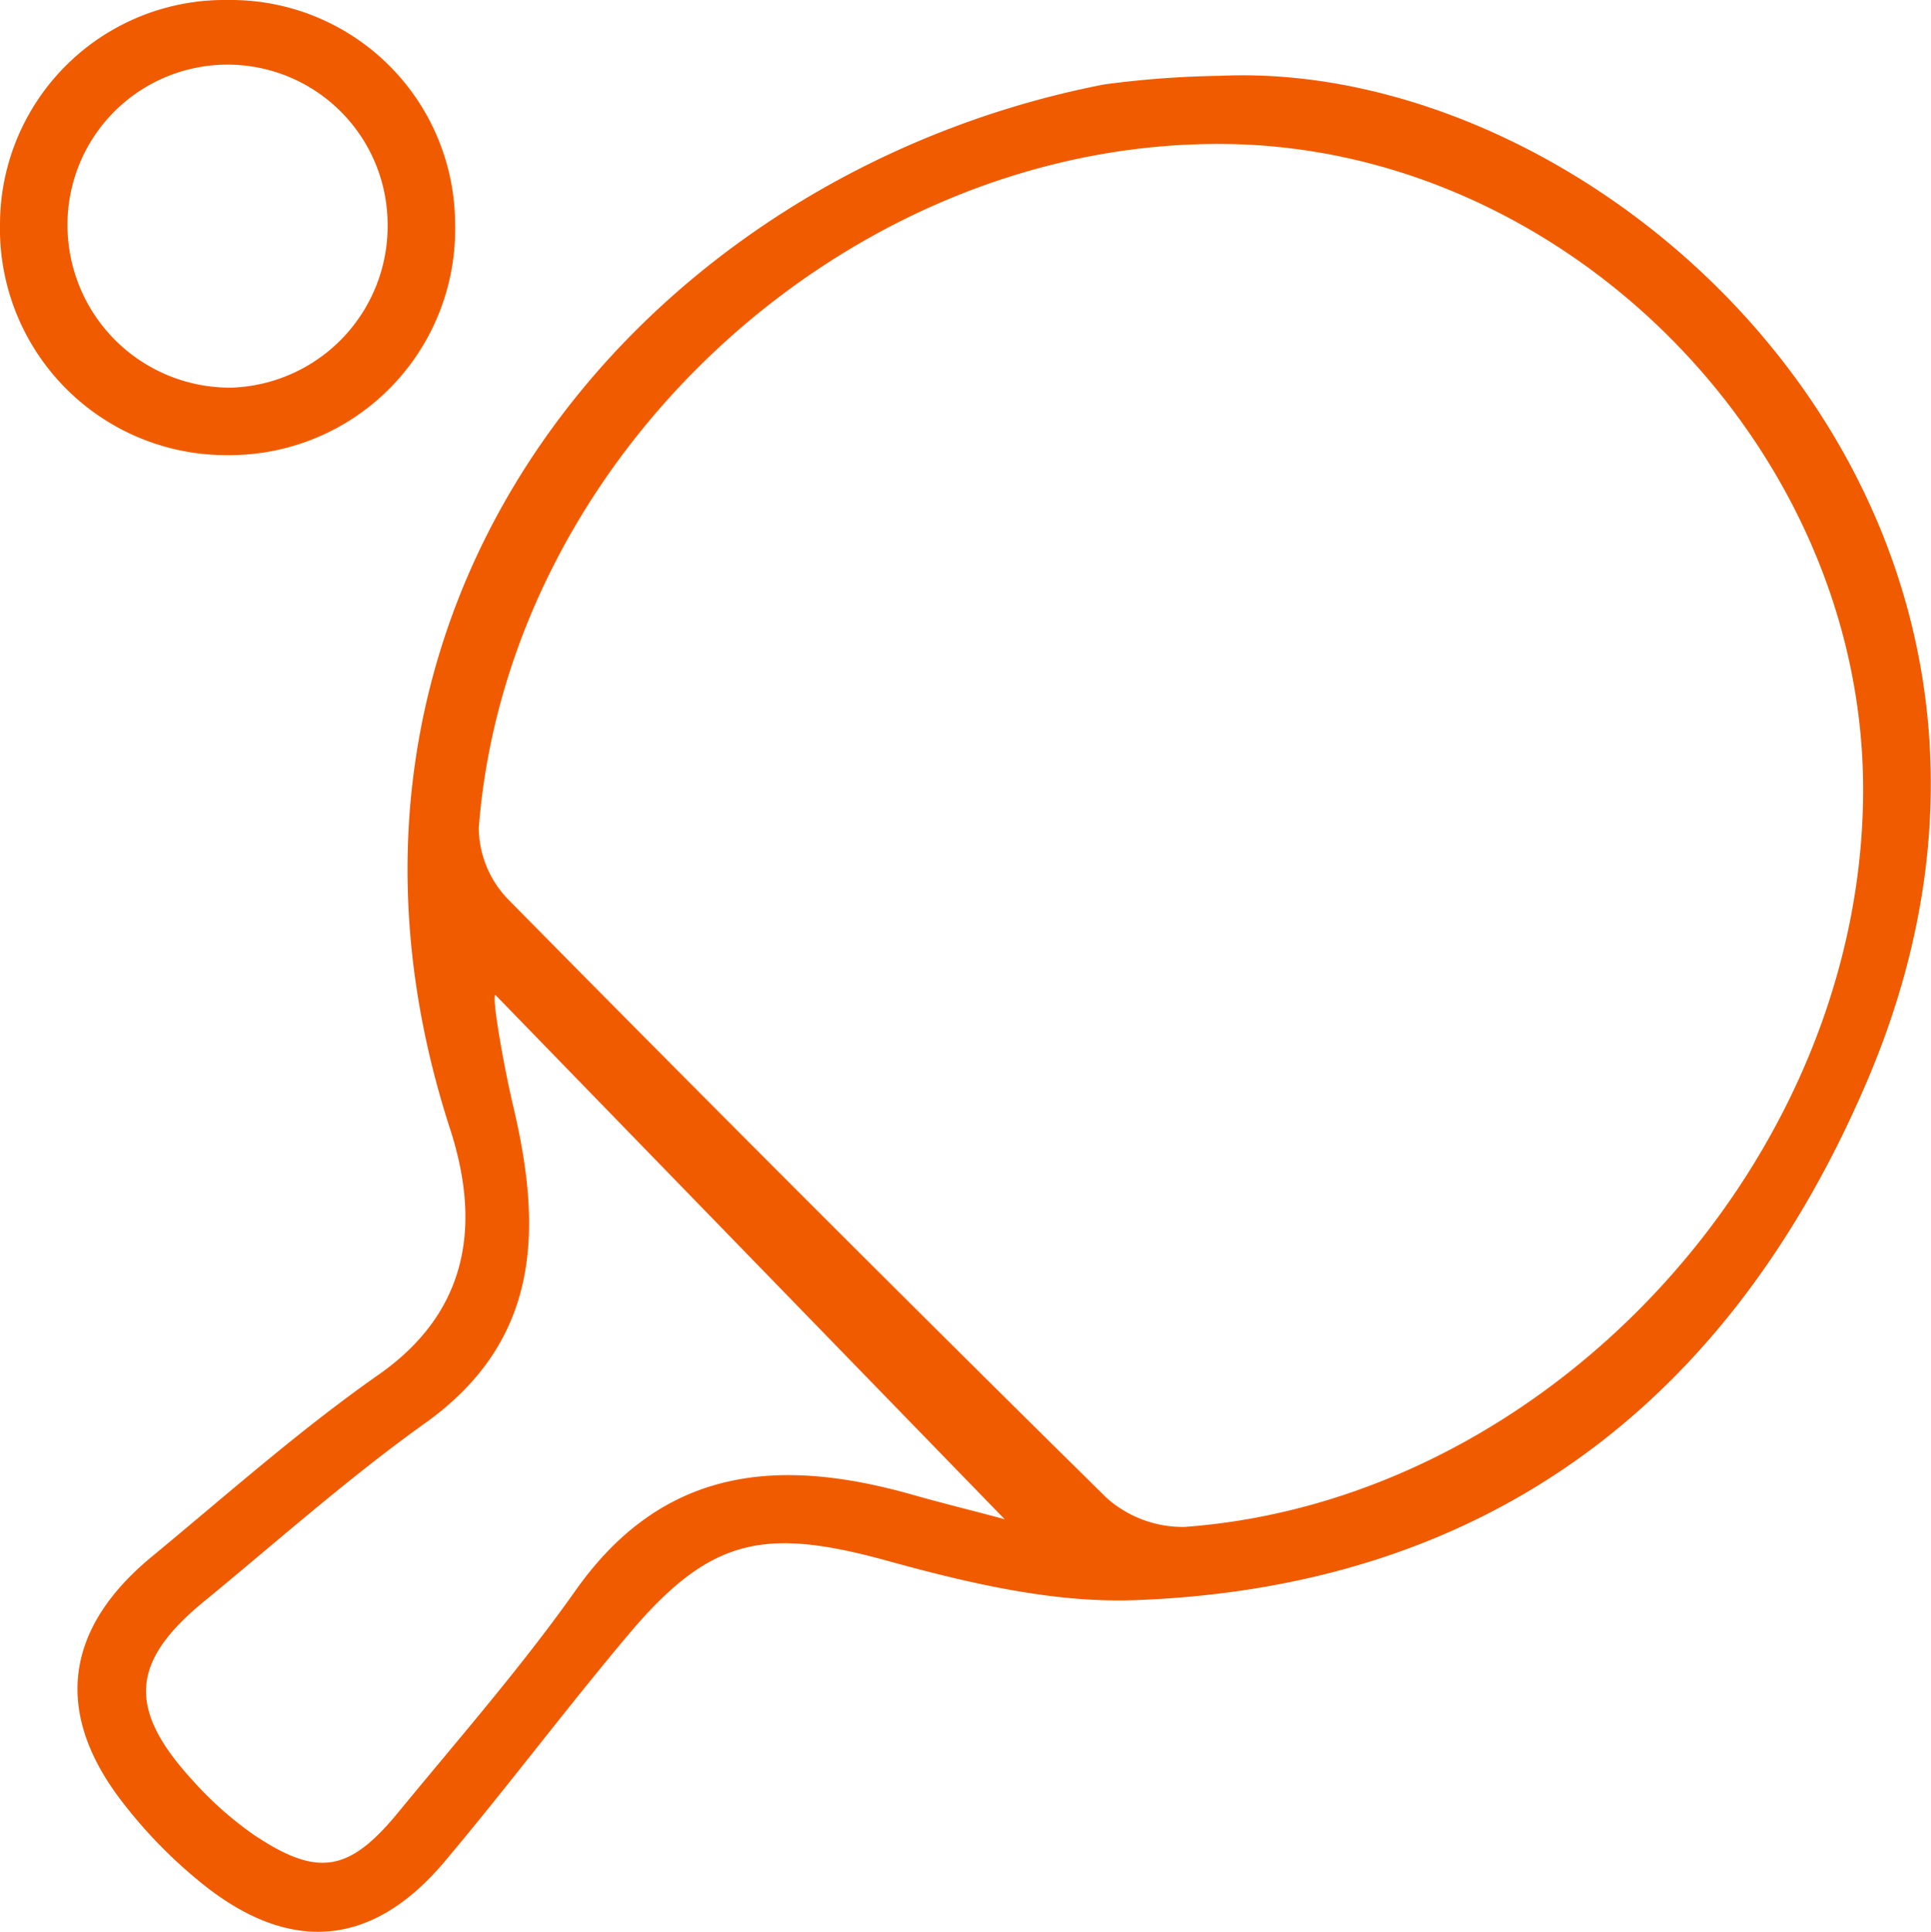 <svg xmlns="http://www.w3.org/2000/svg" viewBox="0 0 148.51 148.55"><defs><style>.cls-1{fill:#f15b00;}</style></defs><g id="Layer_2" data-name="Layer 2"><g id="Layer_1-2" data-name="Layer 1"><path class="cls-1" d="M93.85,5.83C124,4.46,162,39.49,143.72,82.84c-10.43,24.67-29,39.19-56.38,40.21-6.29.24-12.82-1.3-19-3-9.52-2.63-13.7-1.88-20.07,5.72-4.8,5.71-9.28,11.69-14.08,17.39-5.42,6.44-11.61,7.12-18.25,2a37,37,0,0,1-6.61-6.69c-5.19-6.79-4.35-13.2,2.27-18.7C17.38,115,23,110,29.08,105.74c7.17-5,7.83-11.86,5.53-18.94C21.51,46.43,49.72,13.32,84.94,6.49A75.34,75.34,0,0,1,93.85,5.83Zm49.44,54.74c-.08-26.45-23.2-49.53-49.6-49.5-28.58,0-54.65,24-56.87,52.61a8,8,0,0,0,2.28,5.5q22.84,23.17,46,46a8.8,8.8,0,0,0,6,2.24C119.3,115.36,143.37,89,143.29,60.57ZM38.1,76.51c-.31.18.72,5.82,1.36,8.51,2.22,9.36,2.23,18-6.78,24.43-5.92,4.23-11.38,9.1-17,13.71s-5.9,8.23-.92,13.69a27.11,27.11,0,0,0,4.81,4.28c4.87,3.24,7.28,2.84,11.05-1.75,4.63-5.64,9.45-11.14,13.65-17.08,6.8-9.63,15.81-10.24,26-7.33,2.47.7,5,1.31,7,1.86Z"/><path class="cls-1" d="M17.52,35A17.41,17.41,0,0,1,0,17.21,17.27,17.27,0,0,1,17.52,0,17.26,17.26,0,0,1,35,17.2,17.36,17.36,0,0,1,17.52,35Zm12.29-17.8a12.31,12.31,0,1,0-24.61.57A12.5,12.5,0,0,0,17.8,29.81,12.43,12.43,0,0,0,29.81,17.15Z"/></g></g></svg>